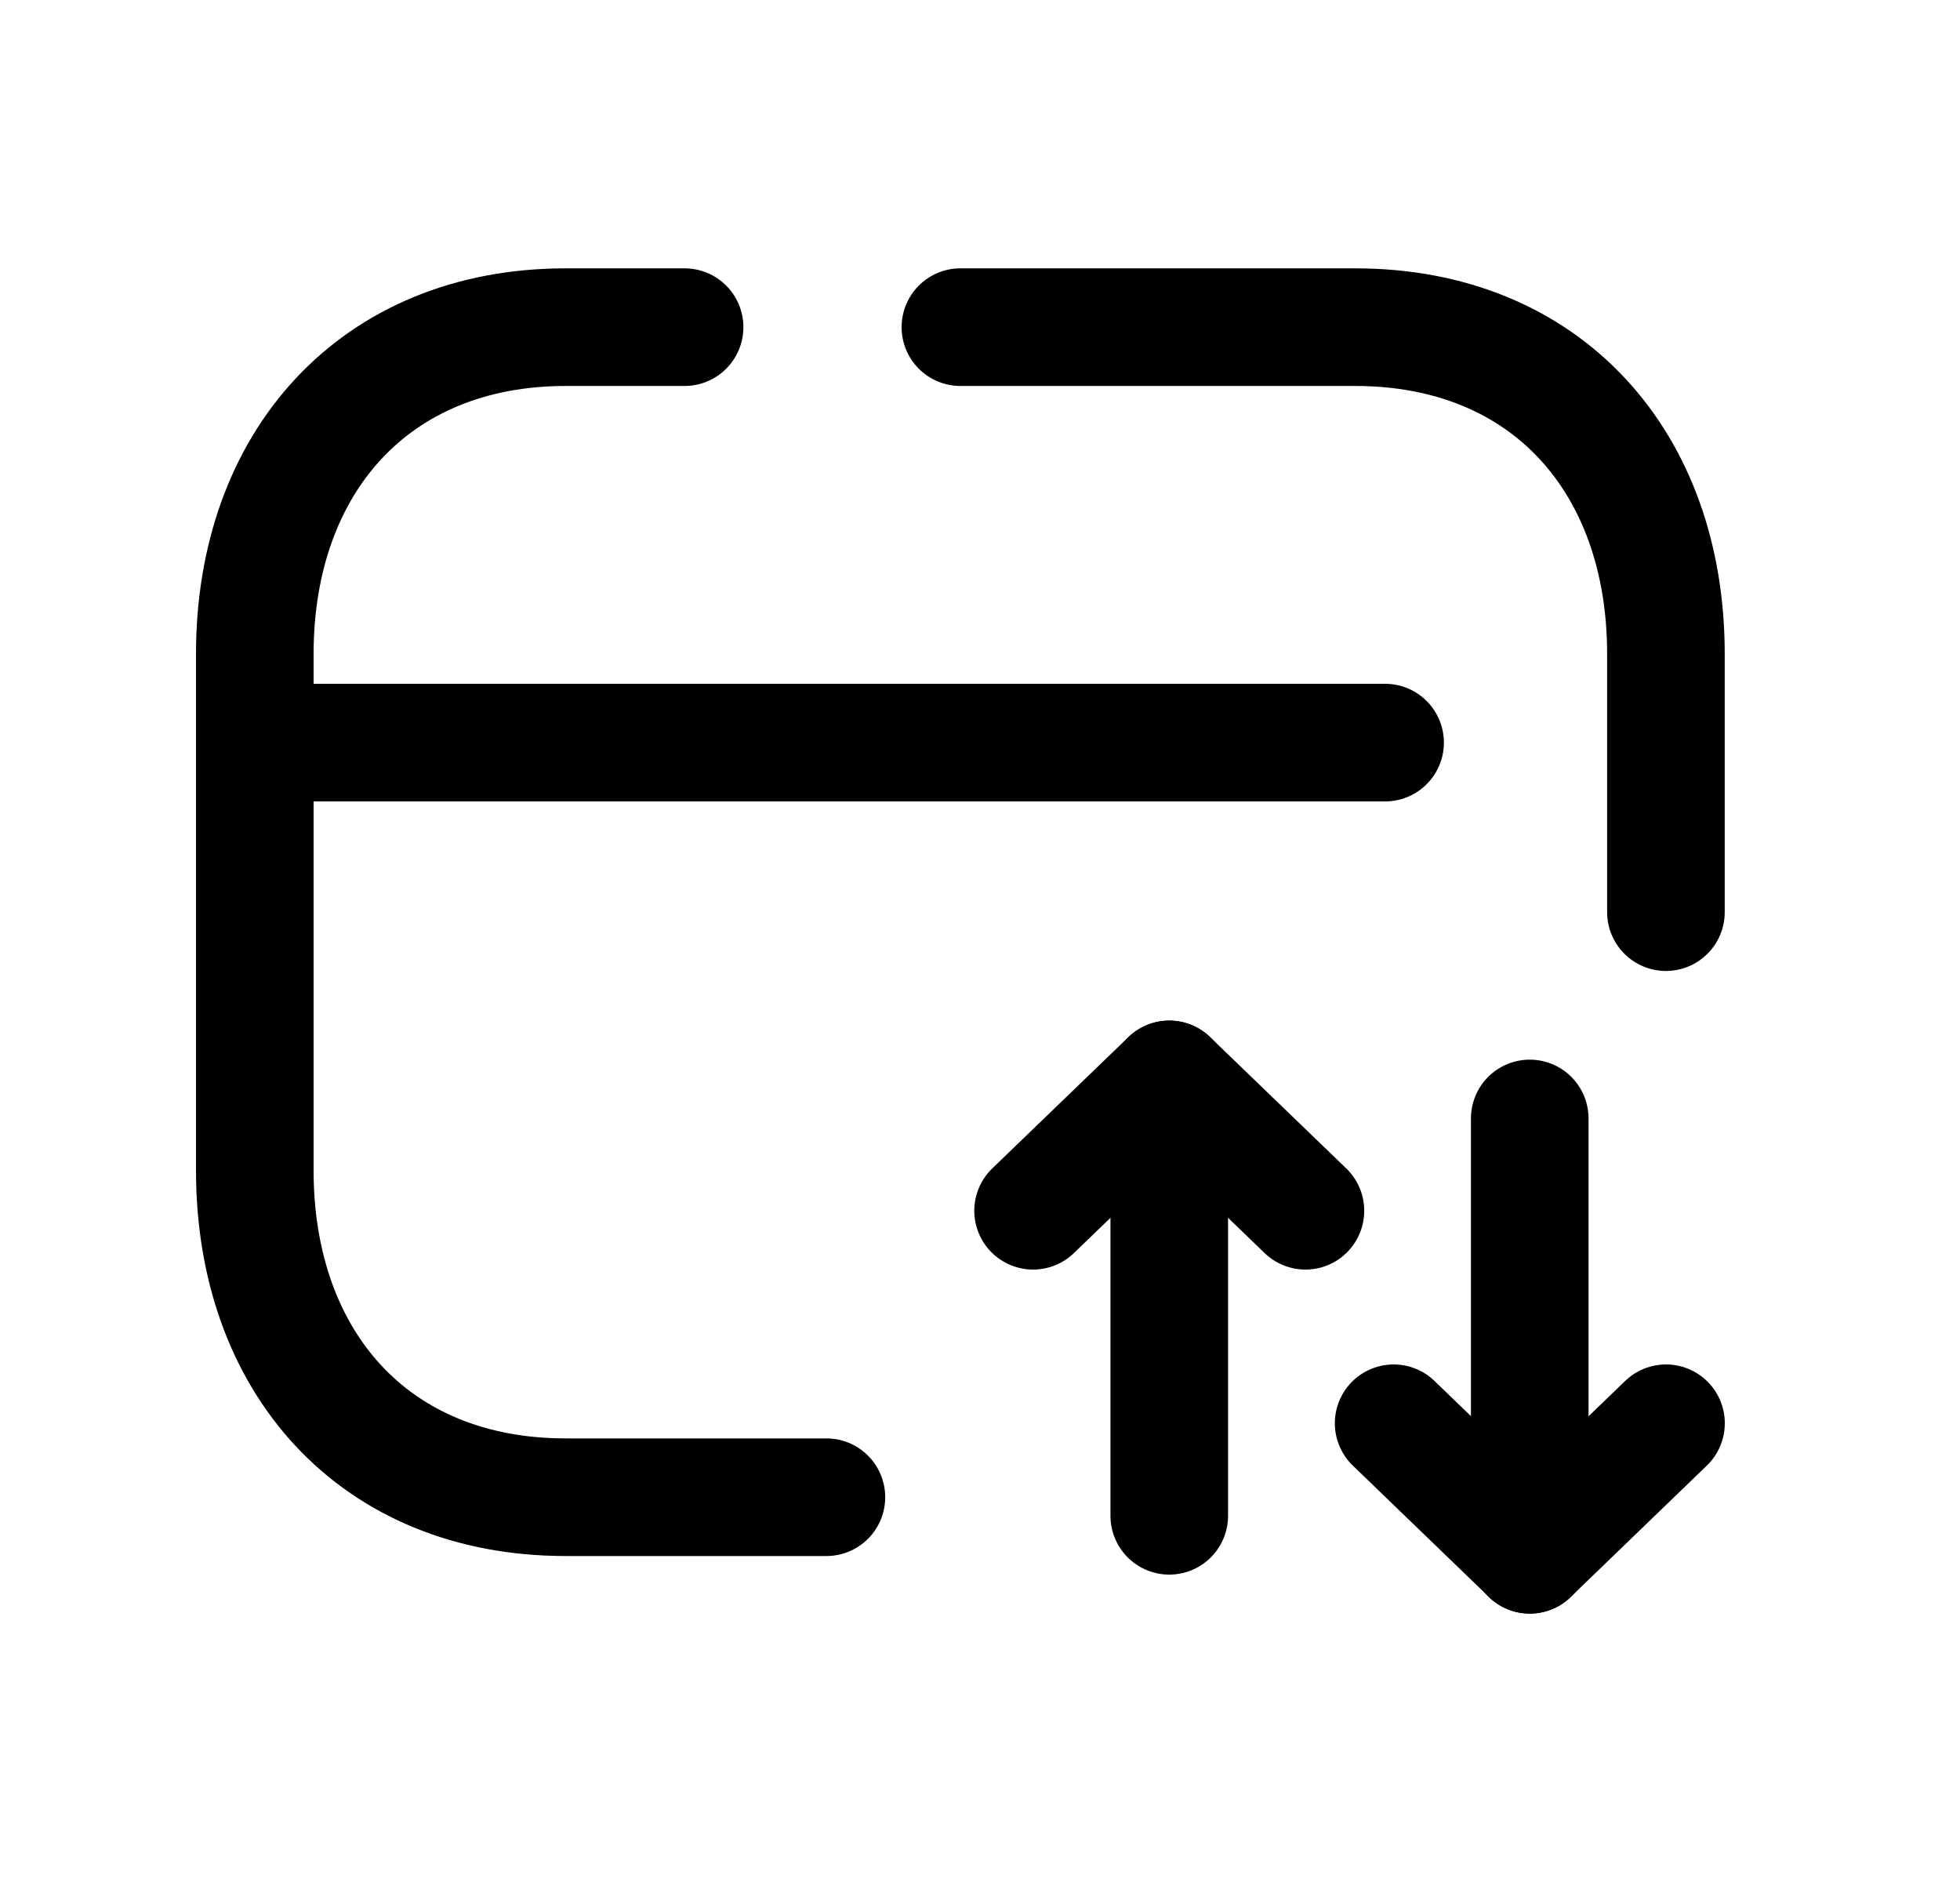 <svg width="25" height="24" viewBox="0 0 25 24" fill="none" xmlns="http://www.w3.org/2000/svg">
<path d="M21.249 11.632V8.339C21.249 5.897 19.729 4.172 17.285 4.172H12.25" stroke="black" stroke-width="1.5" stroke-linecap="round" stroke-linejoin="round"/>
<path d="M10.541 19.093H7.215C4.771 19.093 3.25 17.368 3.25 14.926V8.339C3.25 5.897 4.778 4.172 7.215 4.172H8.732" stroke="black" stroke-width="1.5" stroke-linecap="round" stroke-linejoin="round"/>
<path d="M3.25 9.47H17.667" stroke="black" stroke-width="1.5" stroke-linecap="round" stroke-linejoin="round"/>
<path d="M19.512 19.828V14.263" stroke="black" stroke-width="1.5" stroke-linecap="round" stroke-linejoin="round"/>
<path d="M21.25 18.15L19.513 19.826L17.776 18.15" stroke="black" stroke-width="1.5" stroke-linecap="round" stroke-linejoin="round"/>
<path d="M14.914 13.765V19.33" stroke="black" stroke-width="1.5" stroke-linecap="round" stroke-linejoin="round"/>
<path d="M13.177 15.44L14.914 13.765L16.651 15.44" stroke="black" stroke-width="1.5" stroke-linecap="round" stroke-linejoin="round"/>
</svg>